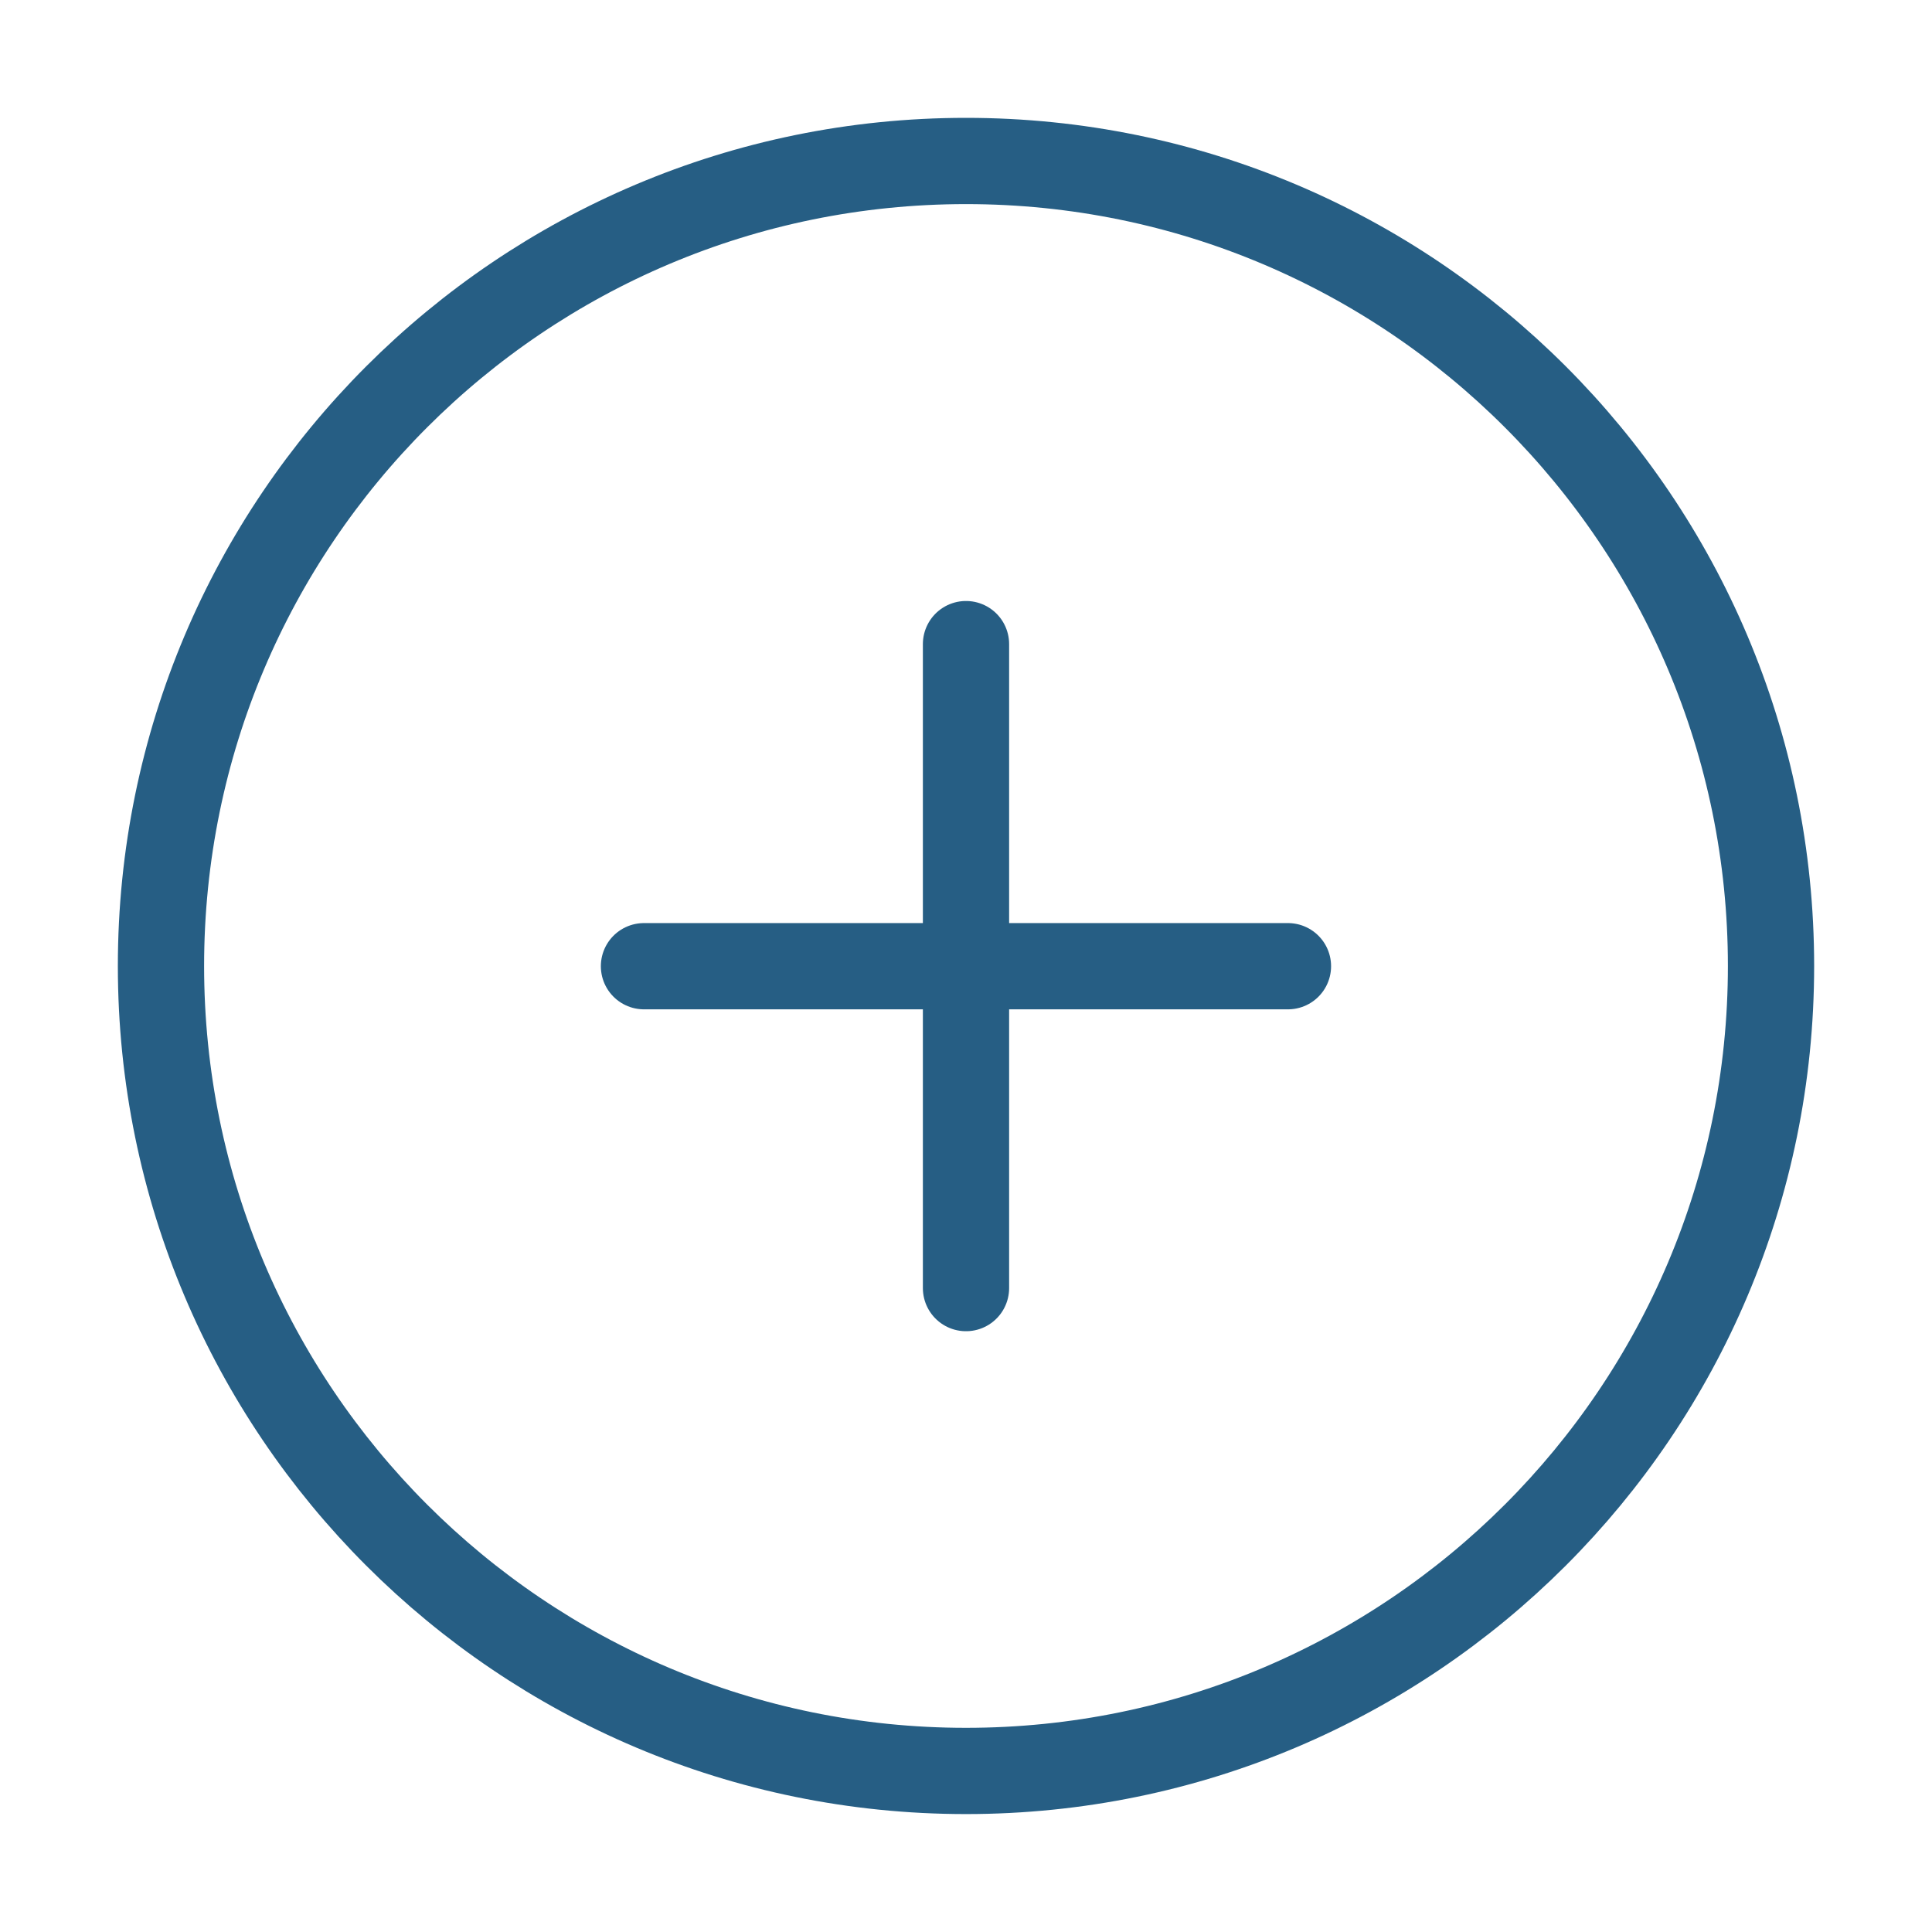 <svg width="28" height="28" viewBox="0 0 28 28" fill="none" xmlns="http://www.w3.org/2000/svg">
<path d="M14 25.666C20.443 25.666 25.667 20.443 25.667 14C25.667 7.556 20.443 2.333 14 2.333C7.557 2.333 2.333 7.556 2.333 14C2.333 20.443 7.557 25.666 14 25.666Z" stroke="#265E84" stroke-width="1.25" stroke-linecap="round" stroke-linejoin="round"/>
<path d="M14 9.335V18.668" stroke="#265E84" stroke-width="1.25" stroke-linecap="round" stroke-linejoin="round"/>
<path d="M9.333 14.003H18.666" stroke="#265E84" stroke-width="1.25" stroke-linecap="round" stroke-linejoin="round"/>
</svg>
